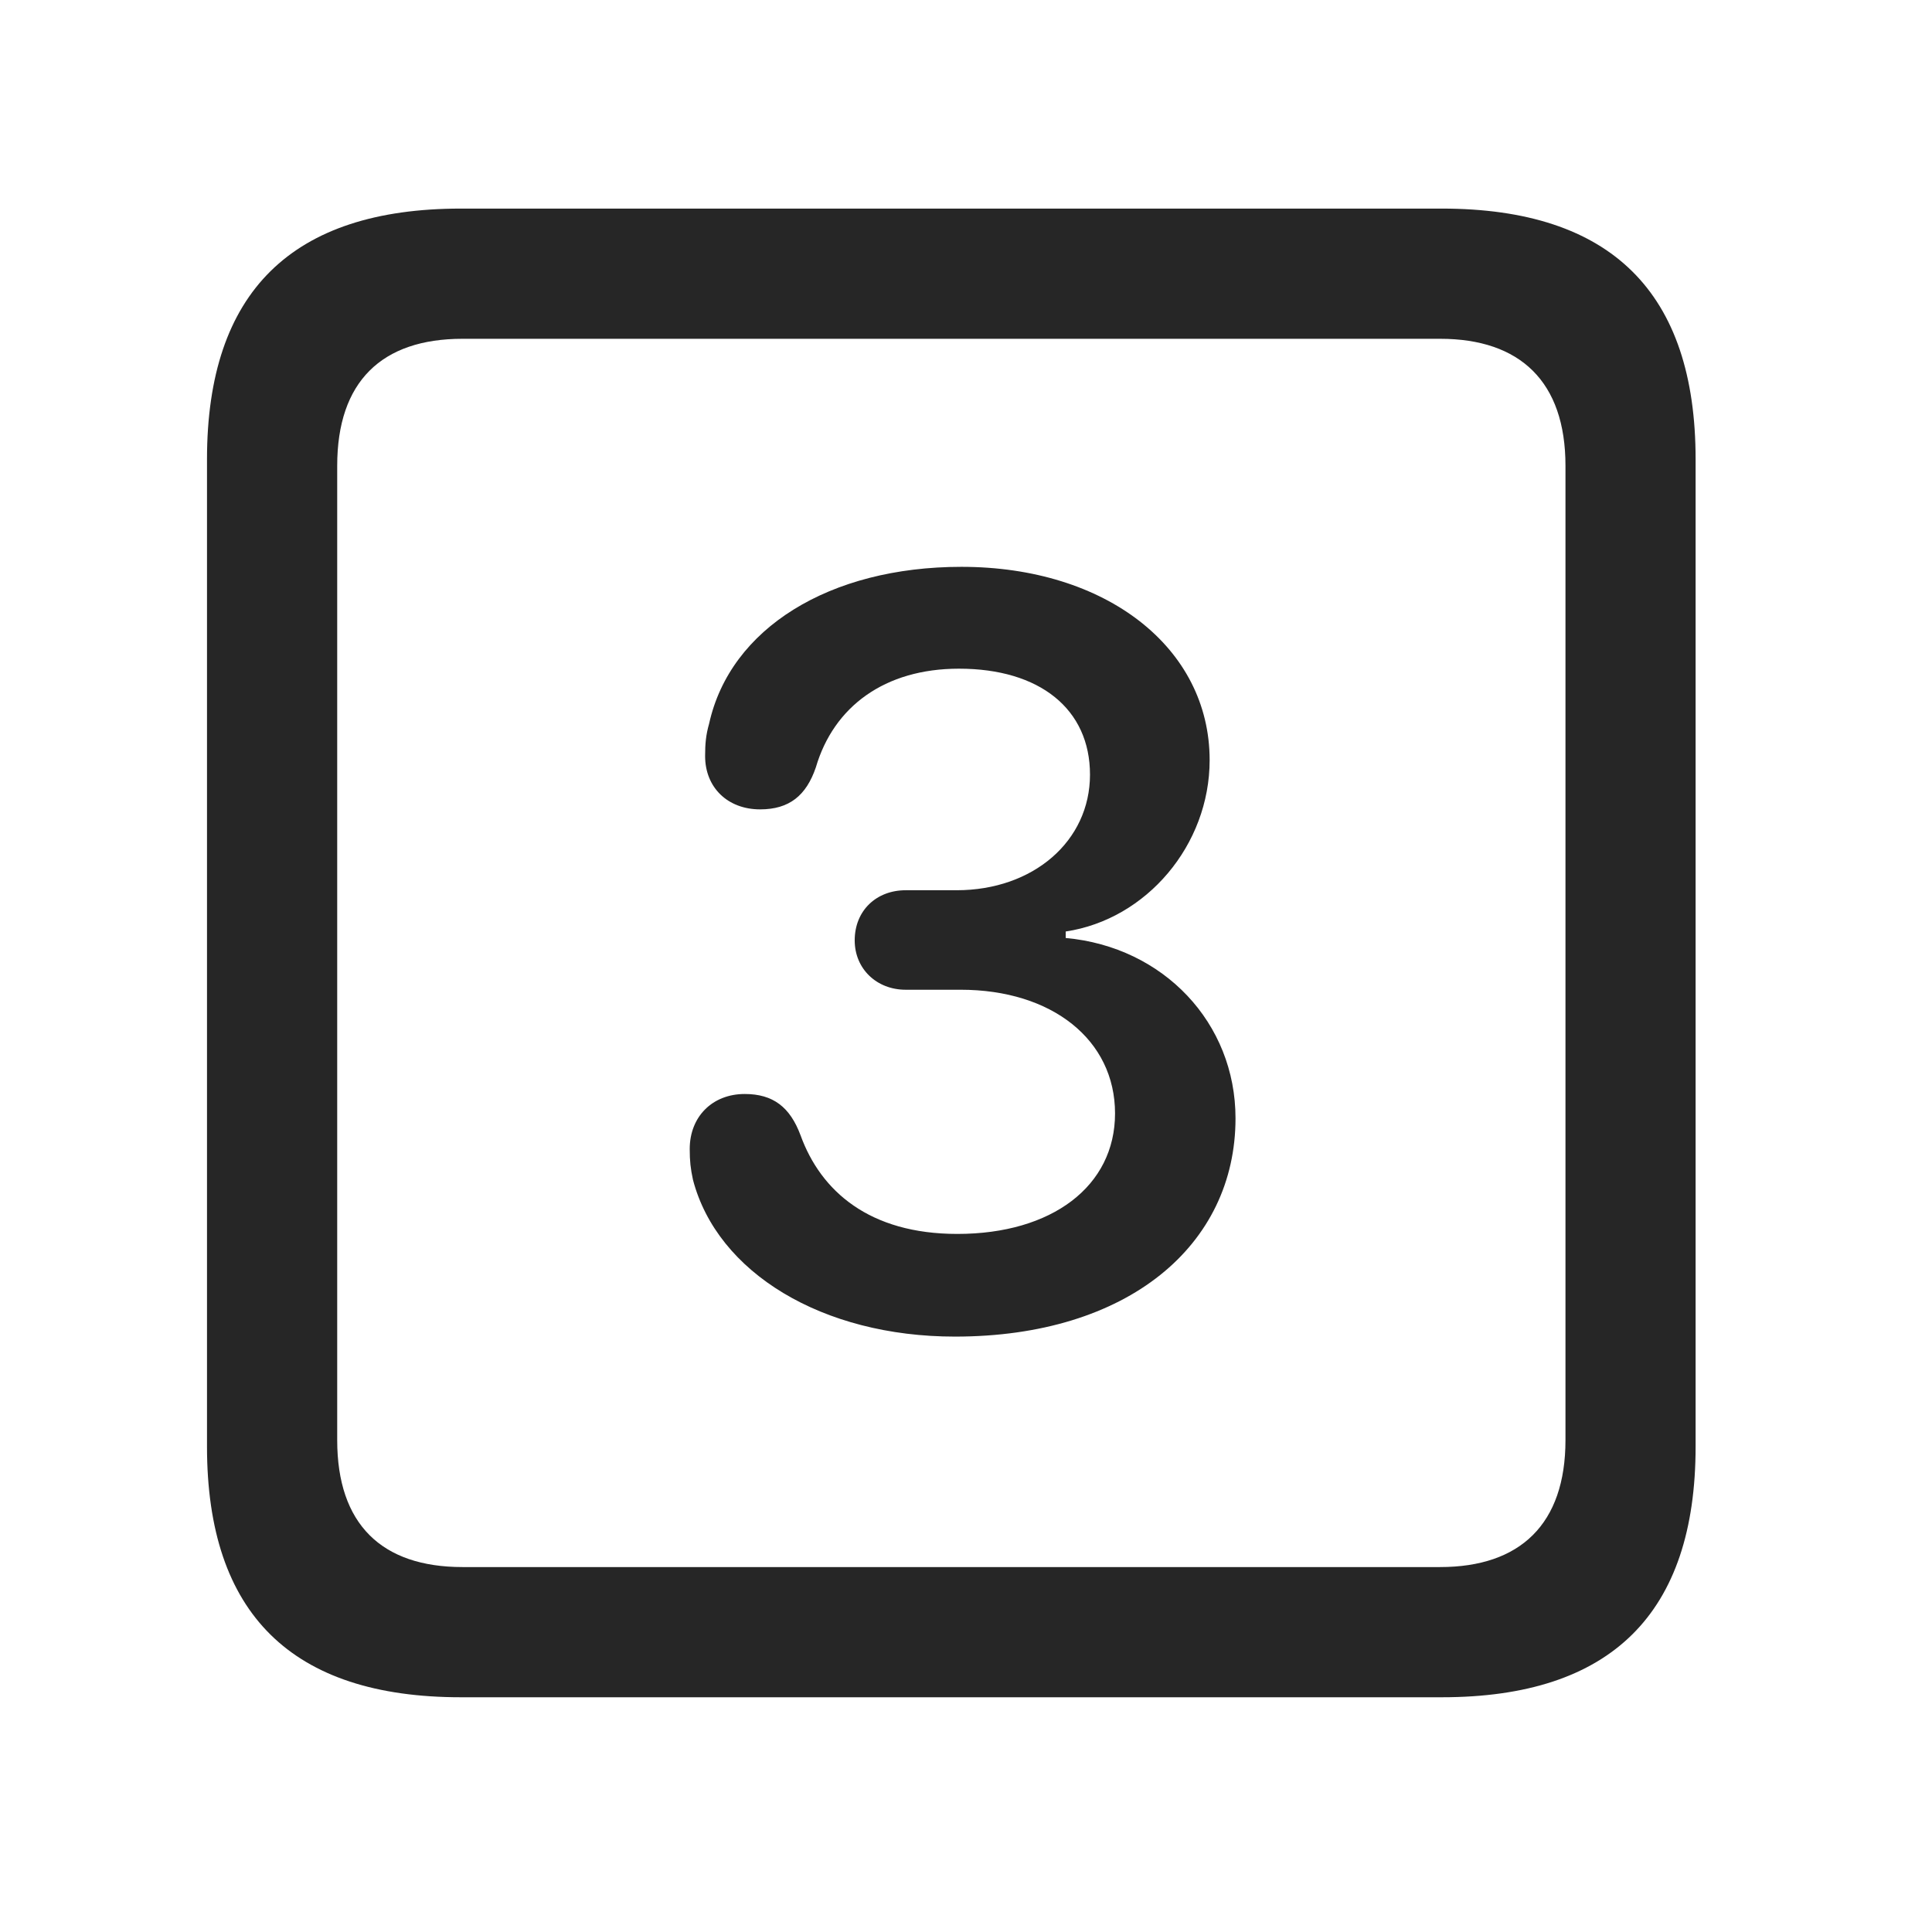 <svg width="28" height="28" viewBox="0 0 28 28" fill="none" xmlns="http://www.w3.org/2000/svg">
<path d="M6.68 24.598H20.895C23.355 24.598 24.574 23.379 24.574 20.965V6.656C24.574 4.242 23.355 3.023 20.895 3.023H6.68C4.23 3.023 3 4.23 3 6.656V20.965C3 23.391 4.23 24.598 6.68 24.598ZM6.703 22.711C5.531 22.711 4.887 22.09 4.887 20.871V6.75C4.887 5.531 5.531 4.91 6.703 4.91H20.871C22.031 4.91 22.688 5.531 22.688 6.75V20.871C22.688 22.09 22.031 22.711 20.871 22.711H6.703Z" fill="black" fill-opacity="0.85"/>
<path d="M13.84 19.371C16.348 19.371 17.906 18.047 17.906 16.207C17.906 14.824 16.863 13.723 15.445 13.594V13.5C16.617 13.324 17.531 12.246 17.531 11.016C17.531 9.387 16.031 8.215 13.934 8.215C12.023 8.215 10.582 9.105 10.277 10.488C10.23 10.652 10.219 10.781 10.219 10.957C10.219 11.414 10.547 11.73 11.016 11.73C11.438 11.73 11.684 11.531 11.824 11.121C12.082 10.242 12.82 9.691 13.898 9.691C15.07 9.691 15.797 10.277 15.797 11.227C15.797 12.188 14.977 12.902 13.863 12.902H13.125C12.703 12.902 12.387 13.195 12.387 13.629C12.387 14.039 12.703 14.344 13.125 14.344H13.922C15.246 14.344 16.16 15.07 16.16 16.137C16.16 17.191 15.246 17.883 13.875 17.883C12.598 17.883 11.895 17.262 11.602 16.453C11.449 16.043 11.203 15.855 10.793 15.855C10.324 15.855 9.996 16.184 9.996 16.652C9.996 16.828 10.008 16.934 10.043 17.098C10.395 18.445 11.918 19.371 13.84 19.371Z" fill="black" fill-opacity="0.85"/>
</svg>

